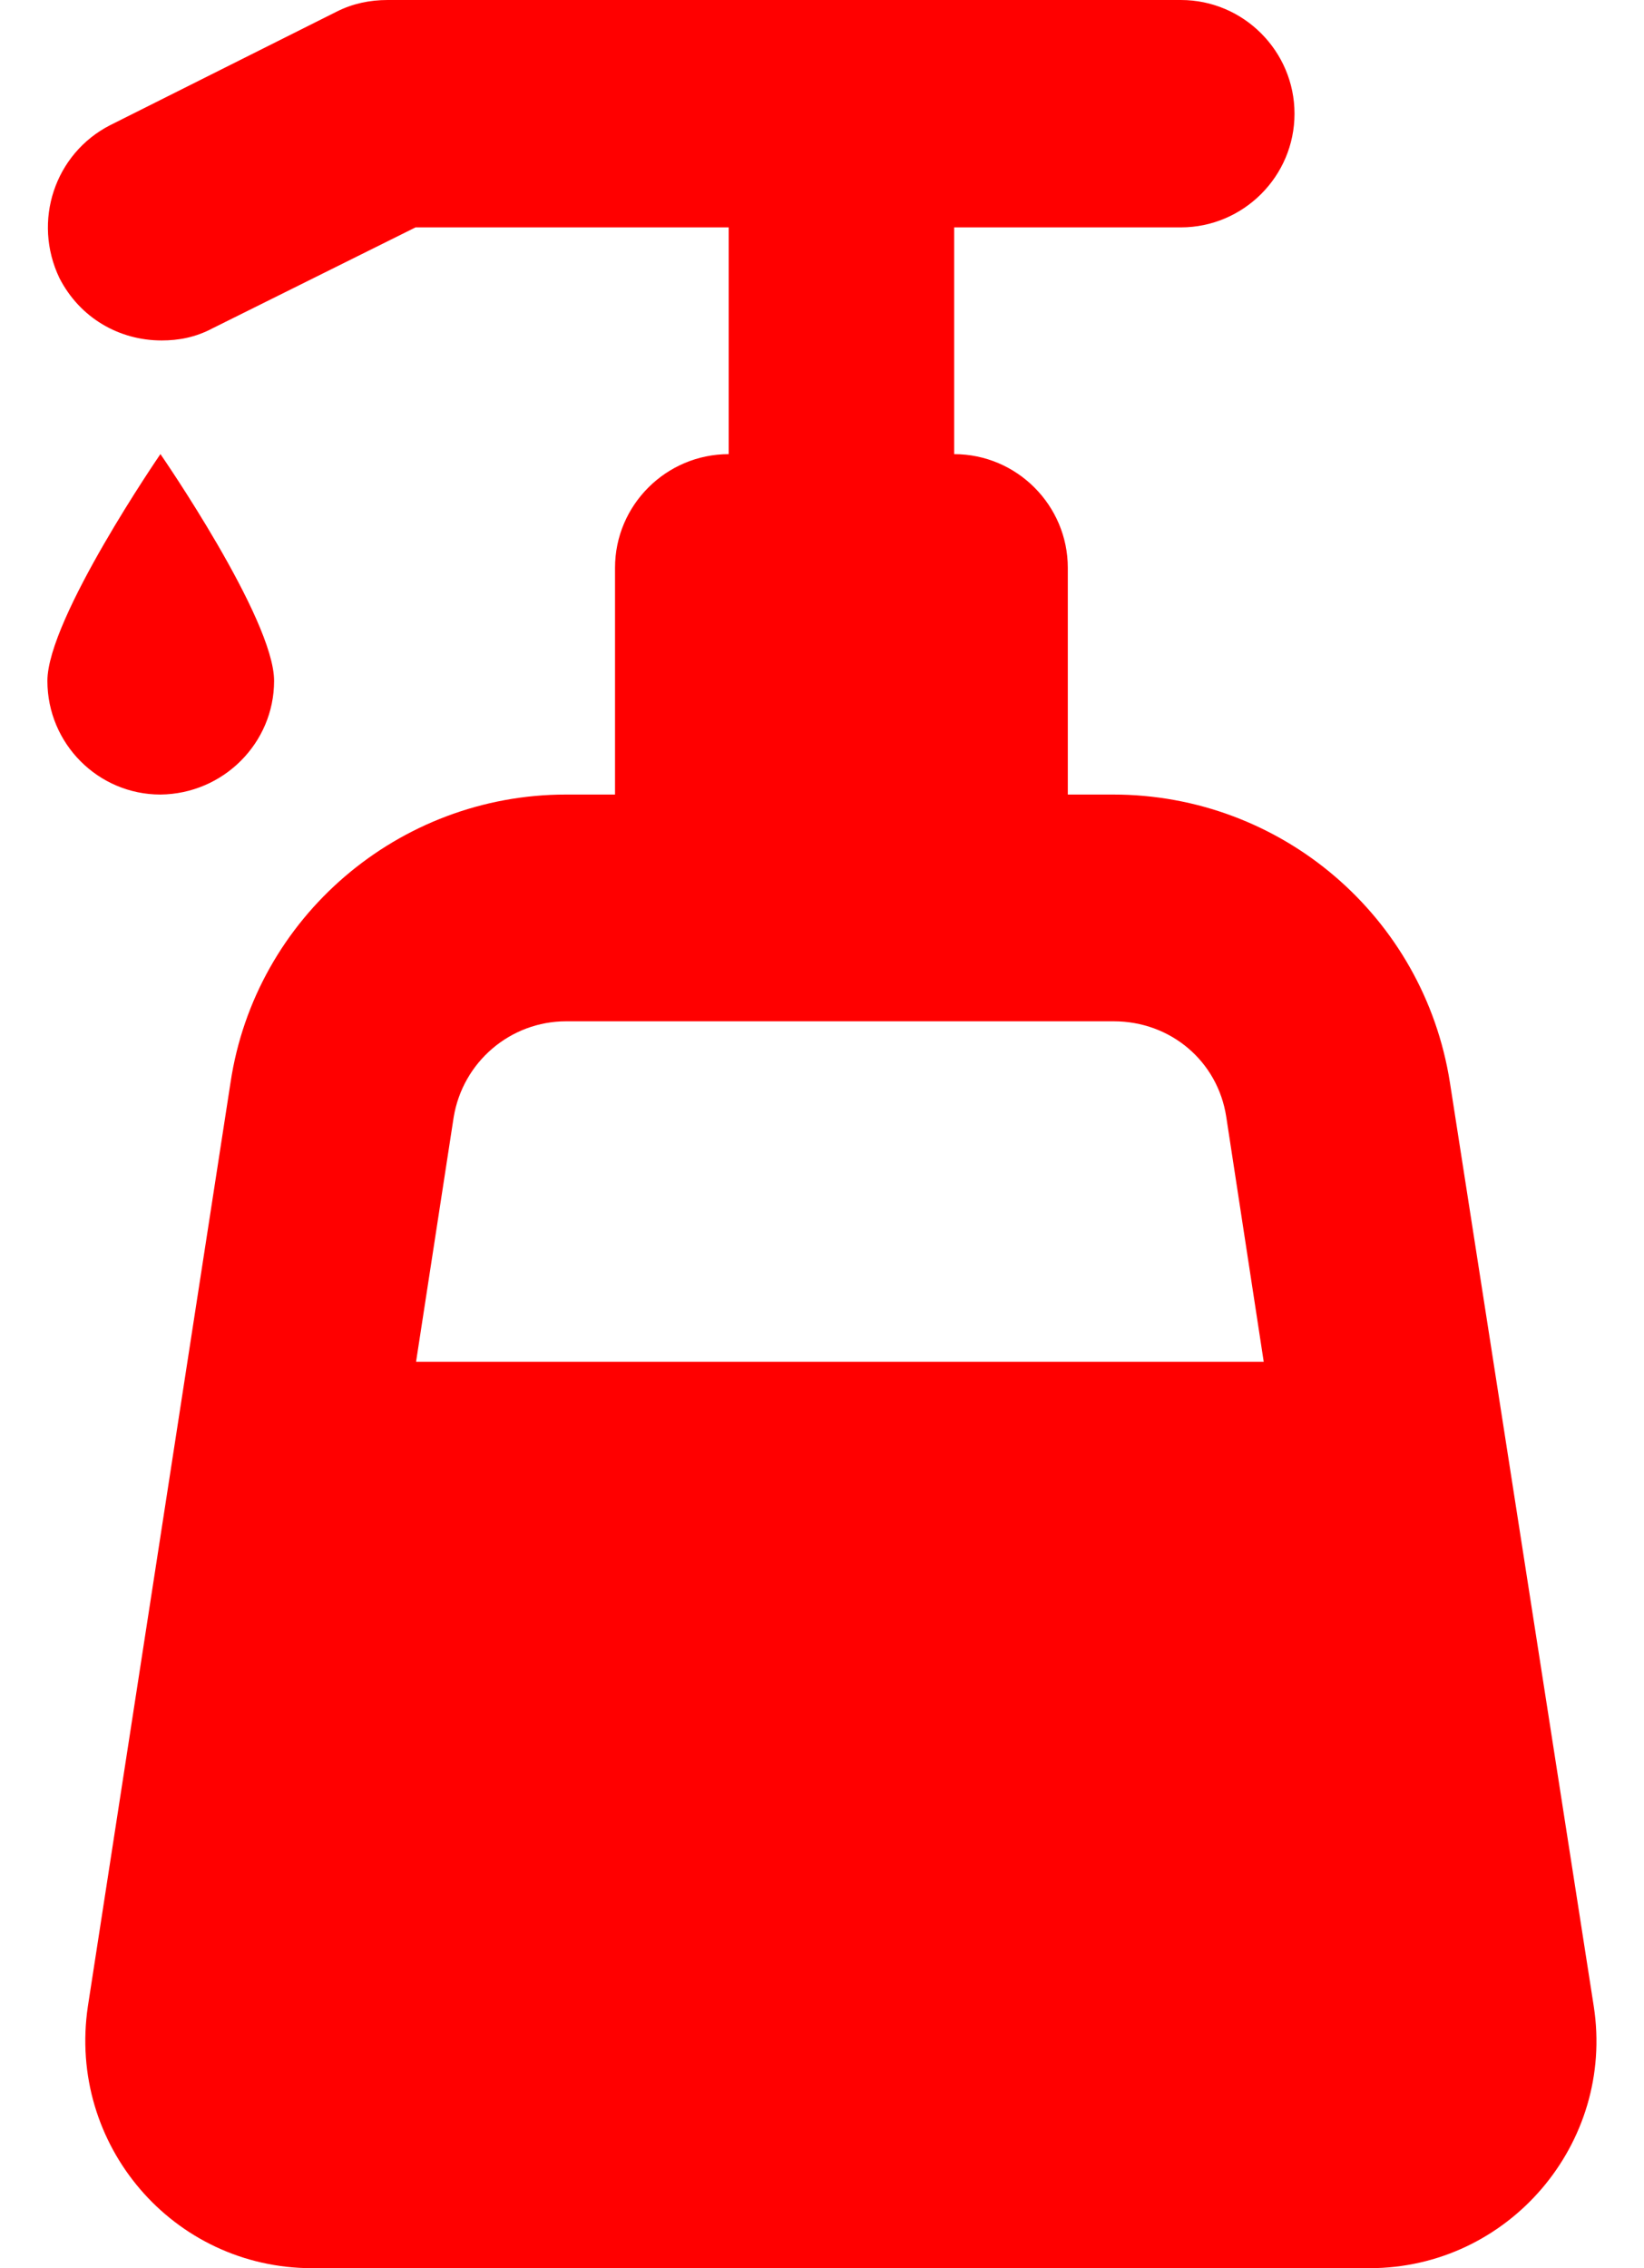 <svg width="29" height="40" viewBox="0 0 29 40" fill="none" xmlns="http://www.w3.org/2000/svg">
<path d="M28.114 35.383L25.576 19.088C25.117 16.166 22.601 14.012 19.636 14.012H18.836V10.013C18.836 8.915 17.94 8.009 16.831 8.009V4.01H20.83C21.929 4.01 22.835 3.114 22.835 2.005C22.835 0.906 21.939 0 20.83 0H6.839C6.519 0 6.221 0.064 5.943 0.203L1.944 2.207C0.963 2.709 0.569 3.903 1.049 4.905C1.411 5.609 2.104 6.004 2.851 6.004C3.149 6.004 3.448 5.95 3.747 5.791L7.33 4.01H12.854V8.009C11.755 8.009 10.849 8.904 10.849 10.013V14.012H9.985C7.031 14.012 4.504 16.177 4.067 19.088L1.55 35.383C1.187 37.825 3.054 40 5.506 40H24.158C26.61 40 28.487 37.803 28.114 35.383M7.341 24.004L8.002 19.707C8.162 18.726 9.005 18.011 9.986 18.011H19.647C20.65 18.011 21.481 18.715 21.631 19.696L22.292 24.015H7.341L7.341 24.004Z" fill="#FF0000"/>
<path d="M4.835 12.007C4.835 10.909 2.83 8.008 2.83 8.008C2.83 8.008 0.836 10.909 0.836 12.007C0.836 13.116 1.732 14.012 2.83 14.012C3.939 14.001 4.835 13.105 4.835 12.007Z" fill="#FF0000"/>
</svg>
